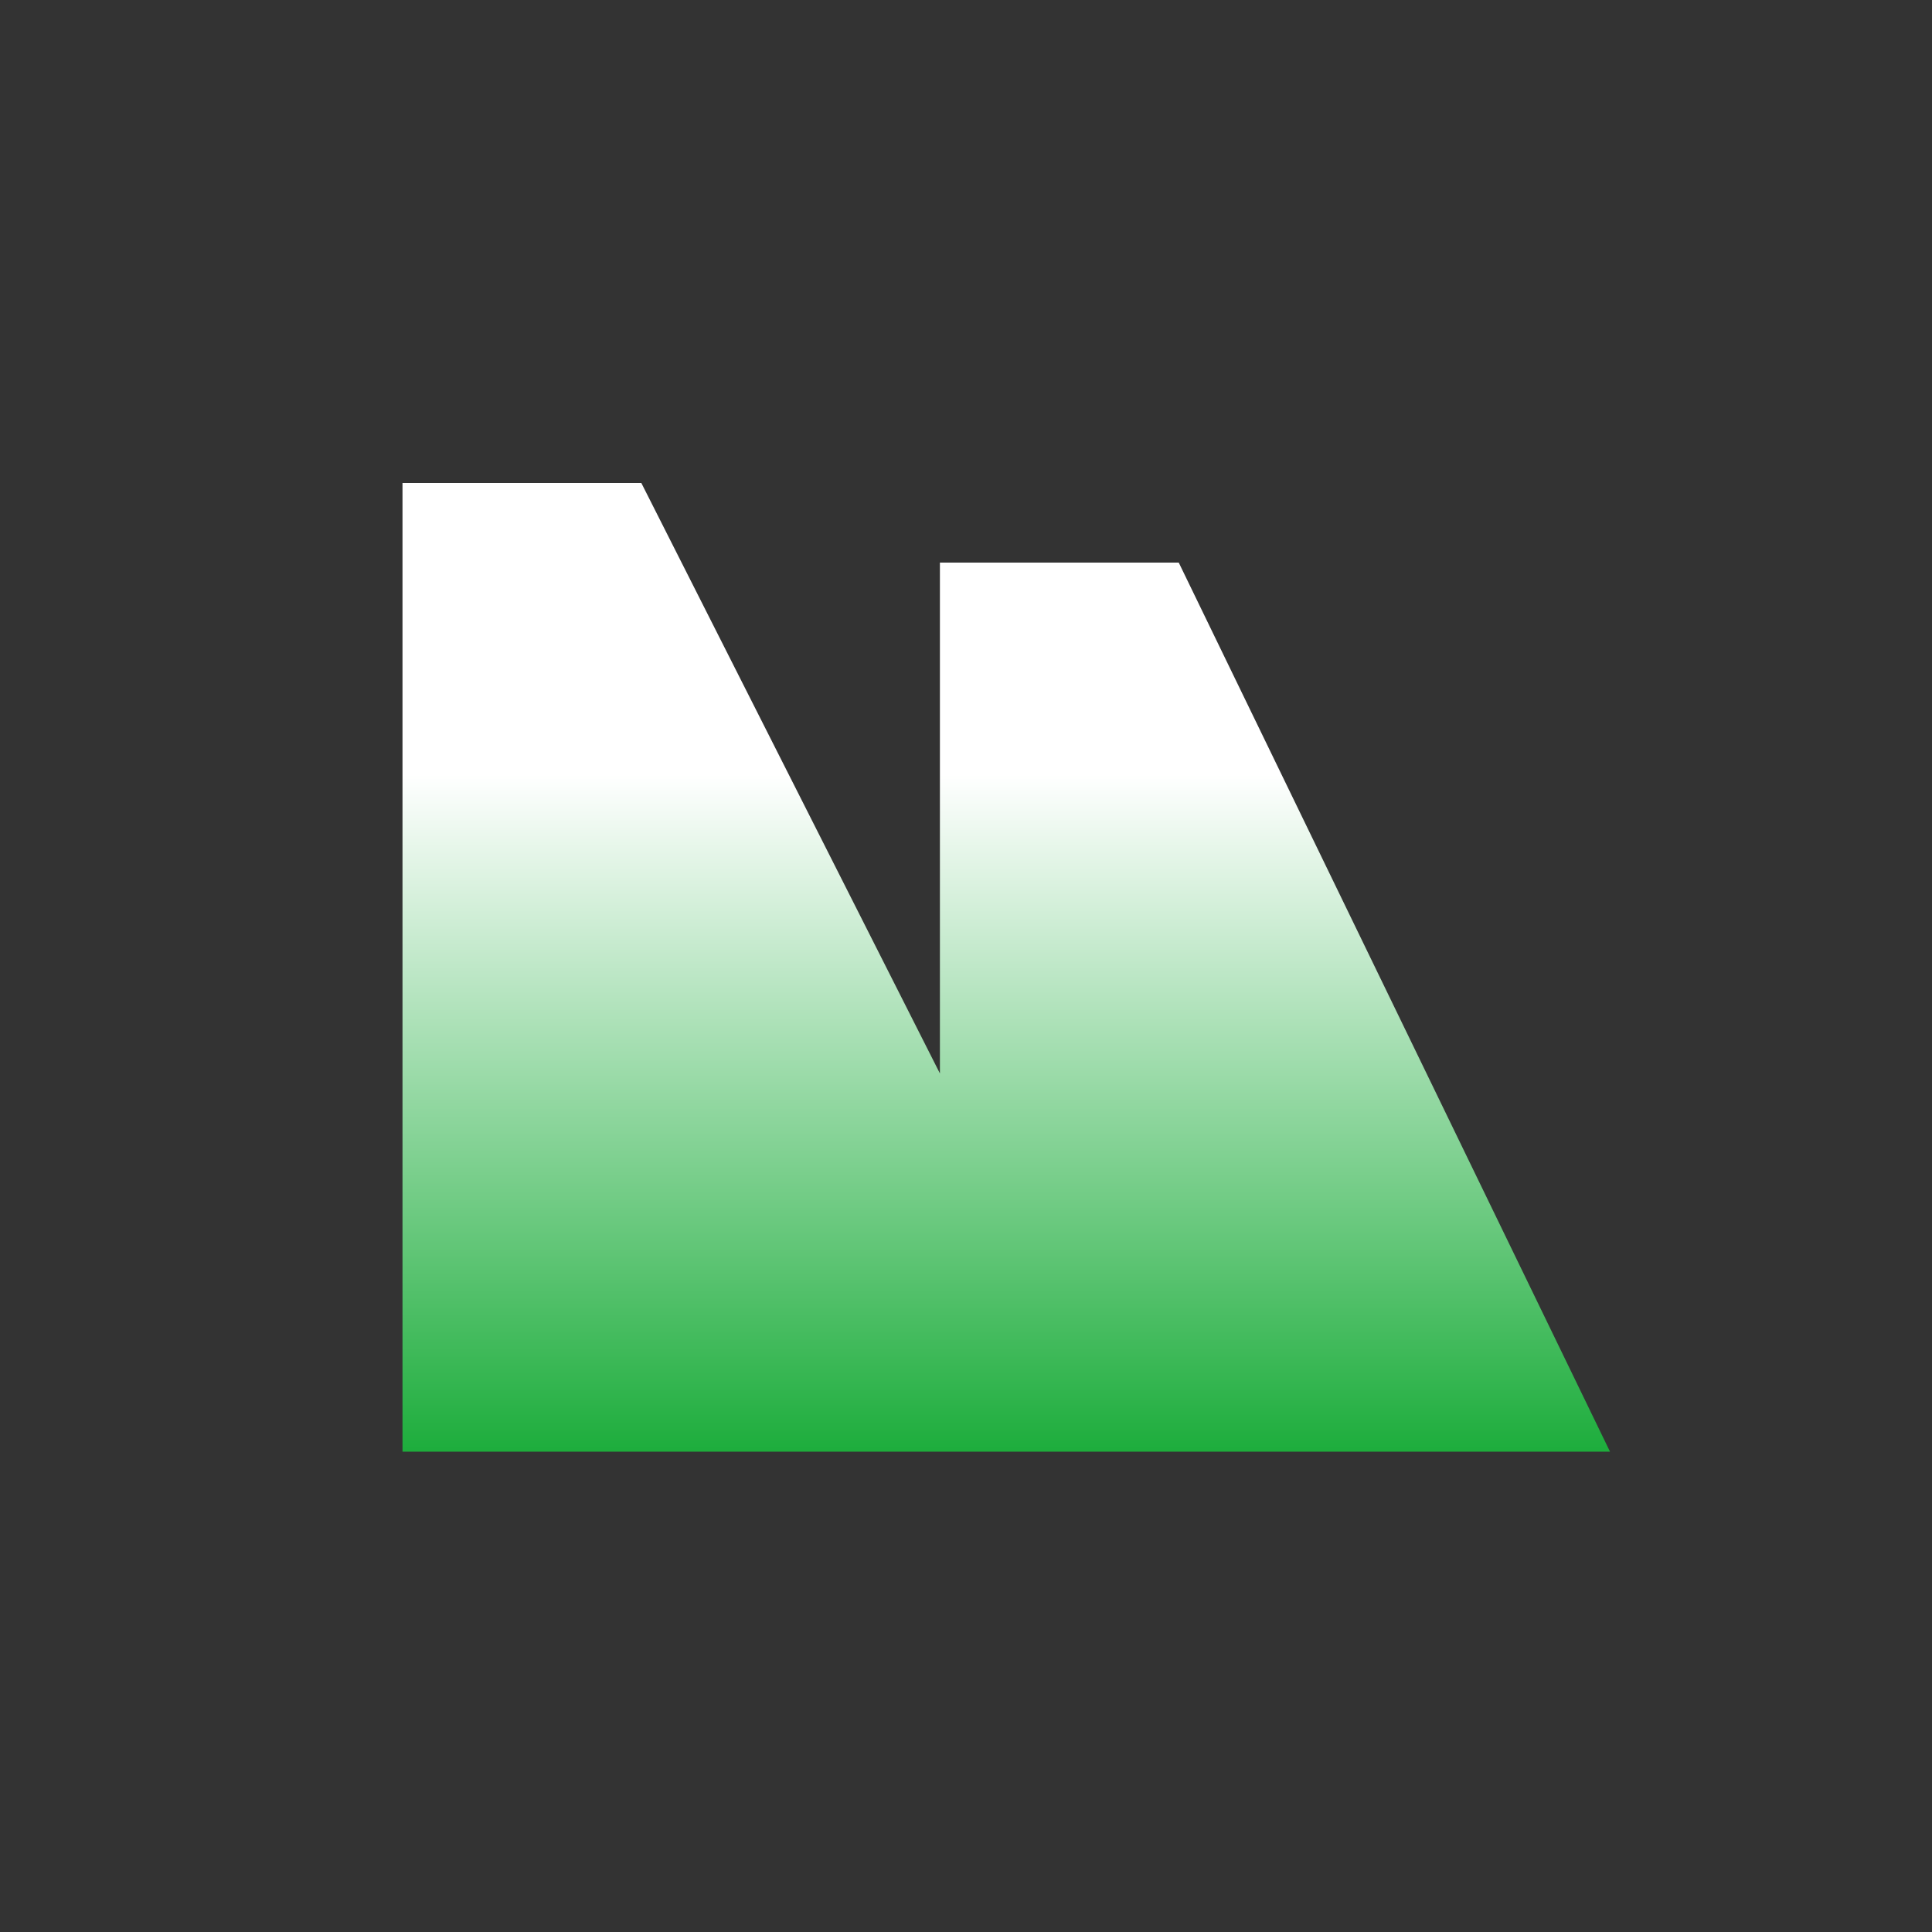 <svg width="48" height="48" viewBox="0 0 48 48" fill="none" xmlns="http://www.w3.org/2000/svg">
<rect x="0" y="0" width="48" height="48" fill="#333333" stroke="none"/>
<path d="M10 12V36.066H40L29.286 13.978H23.352V26.67L15.934 12H10Z" fill="url(#paint0_linear_7423_29629)"/>
<defs>
<linearGradient id="paint0_linear_7423_29629" x1="25" y1="12" x2="25" y2="36.066" gradientUnits="userSpaceOnUse">
<stop offset="0.301" stop-color="white"/>
<stop offset="1" stop-color="#1DAD3C"/>
</linearGradient>
</defs>
</svg>
